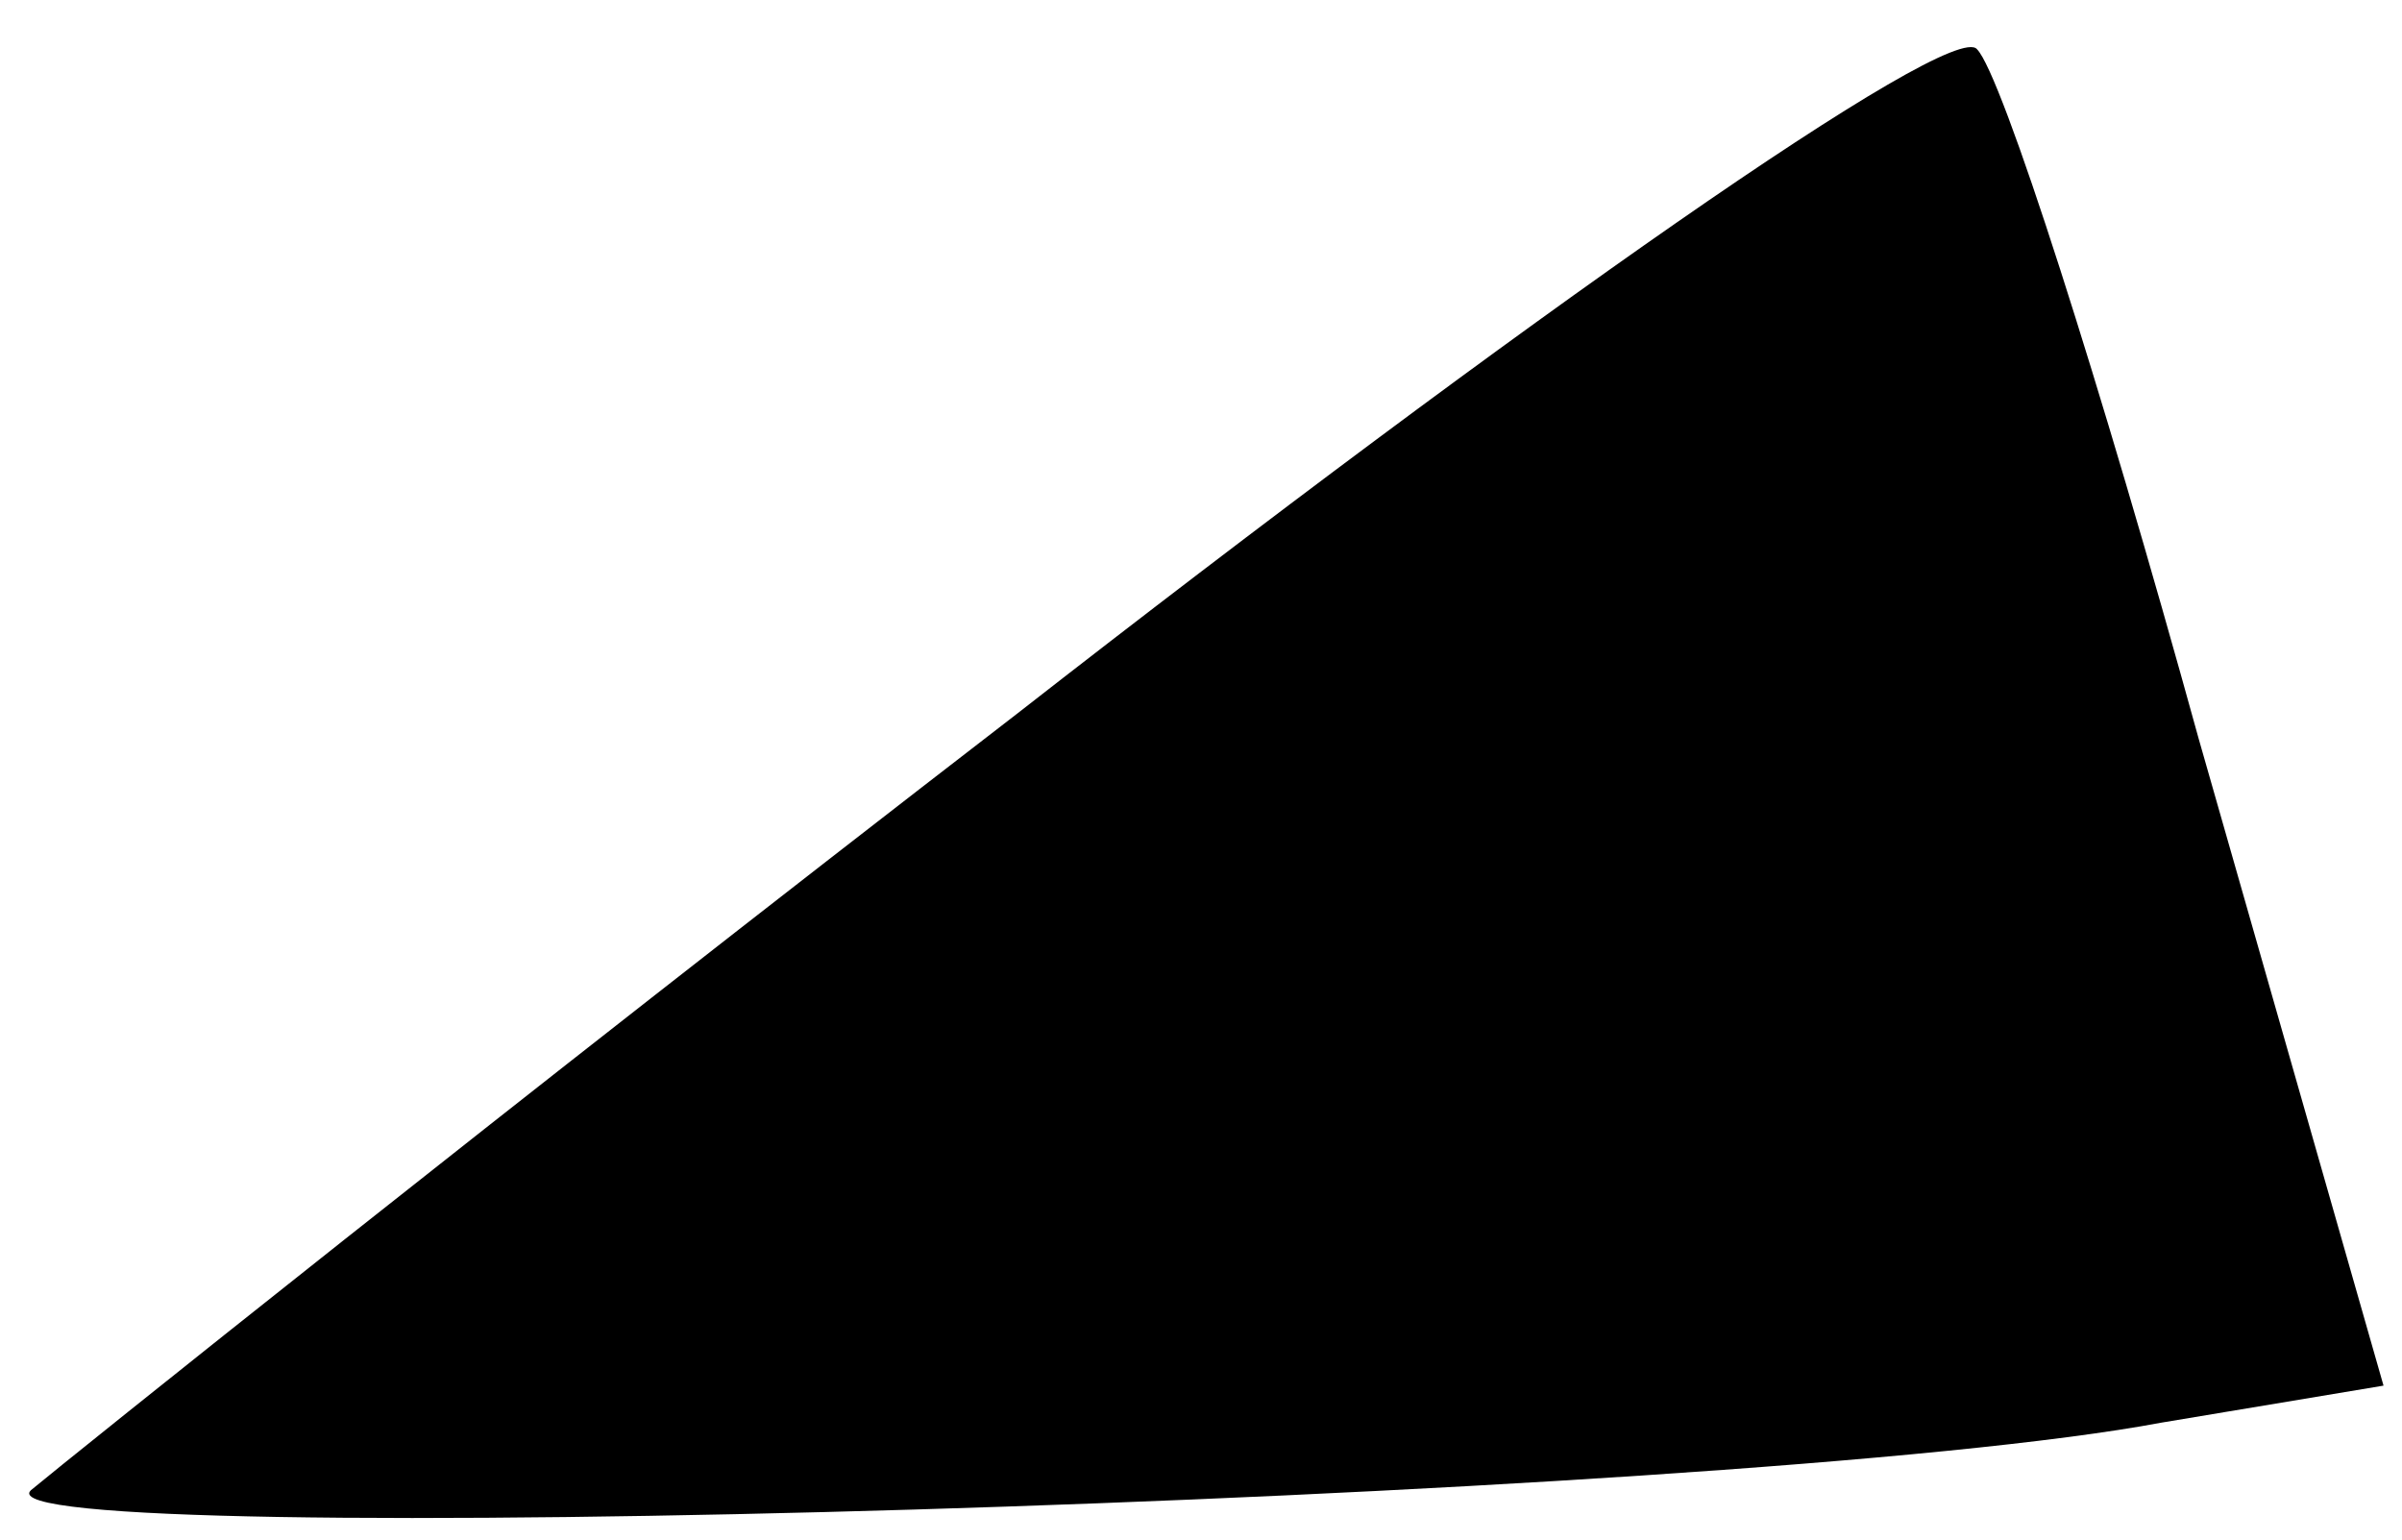 <?xml version="1.0" standalone="no"?>
<!DOCTYPE svg PUBLIC "-//W3C//DTD SVG 20010904//EN"
 "http://www.w3.org/TR/2001/REC-SVG-20010904/DTD/svg10.dtd">
<svg version="1.0" xmlns="http://www.w3.org/2000/svg"
 width="39pt" height="25pt" viewBox="0 0 39 25"
 preserveAspectRatio="xMidYMid meet">
<g transform="translate(0,25) scale(0.1,-0.1)"
fill="#000000" stroke="none">
<path fill="#000000" stroke="none" d="M165 134 c-83 -64 -154 -121 -160 -126
-10 -10 277 -2 346 11 l36 6 -30 105 c-16 58 -32 108 -36 112 -4 5 -74 -44
-156 -108z"/>
</g>
</svg>
